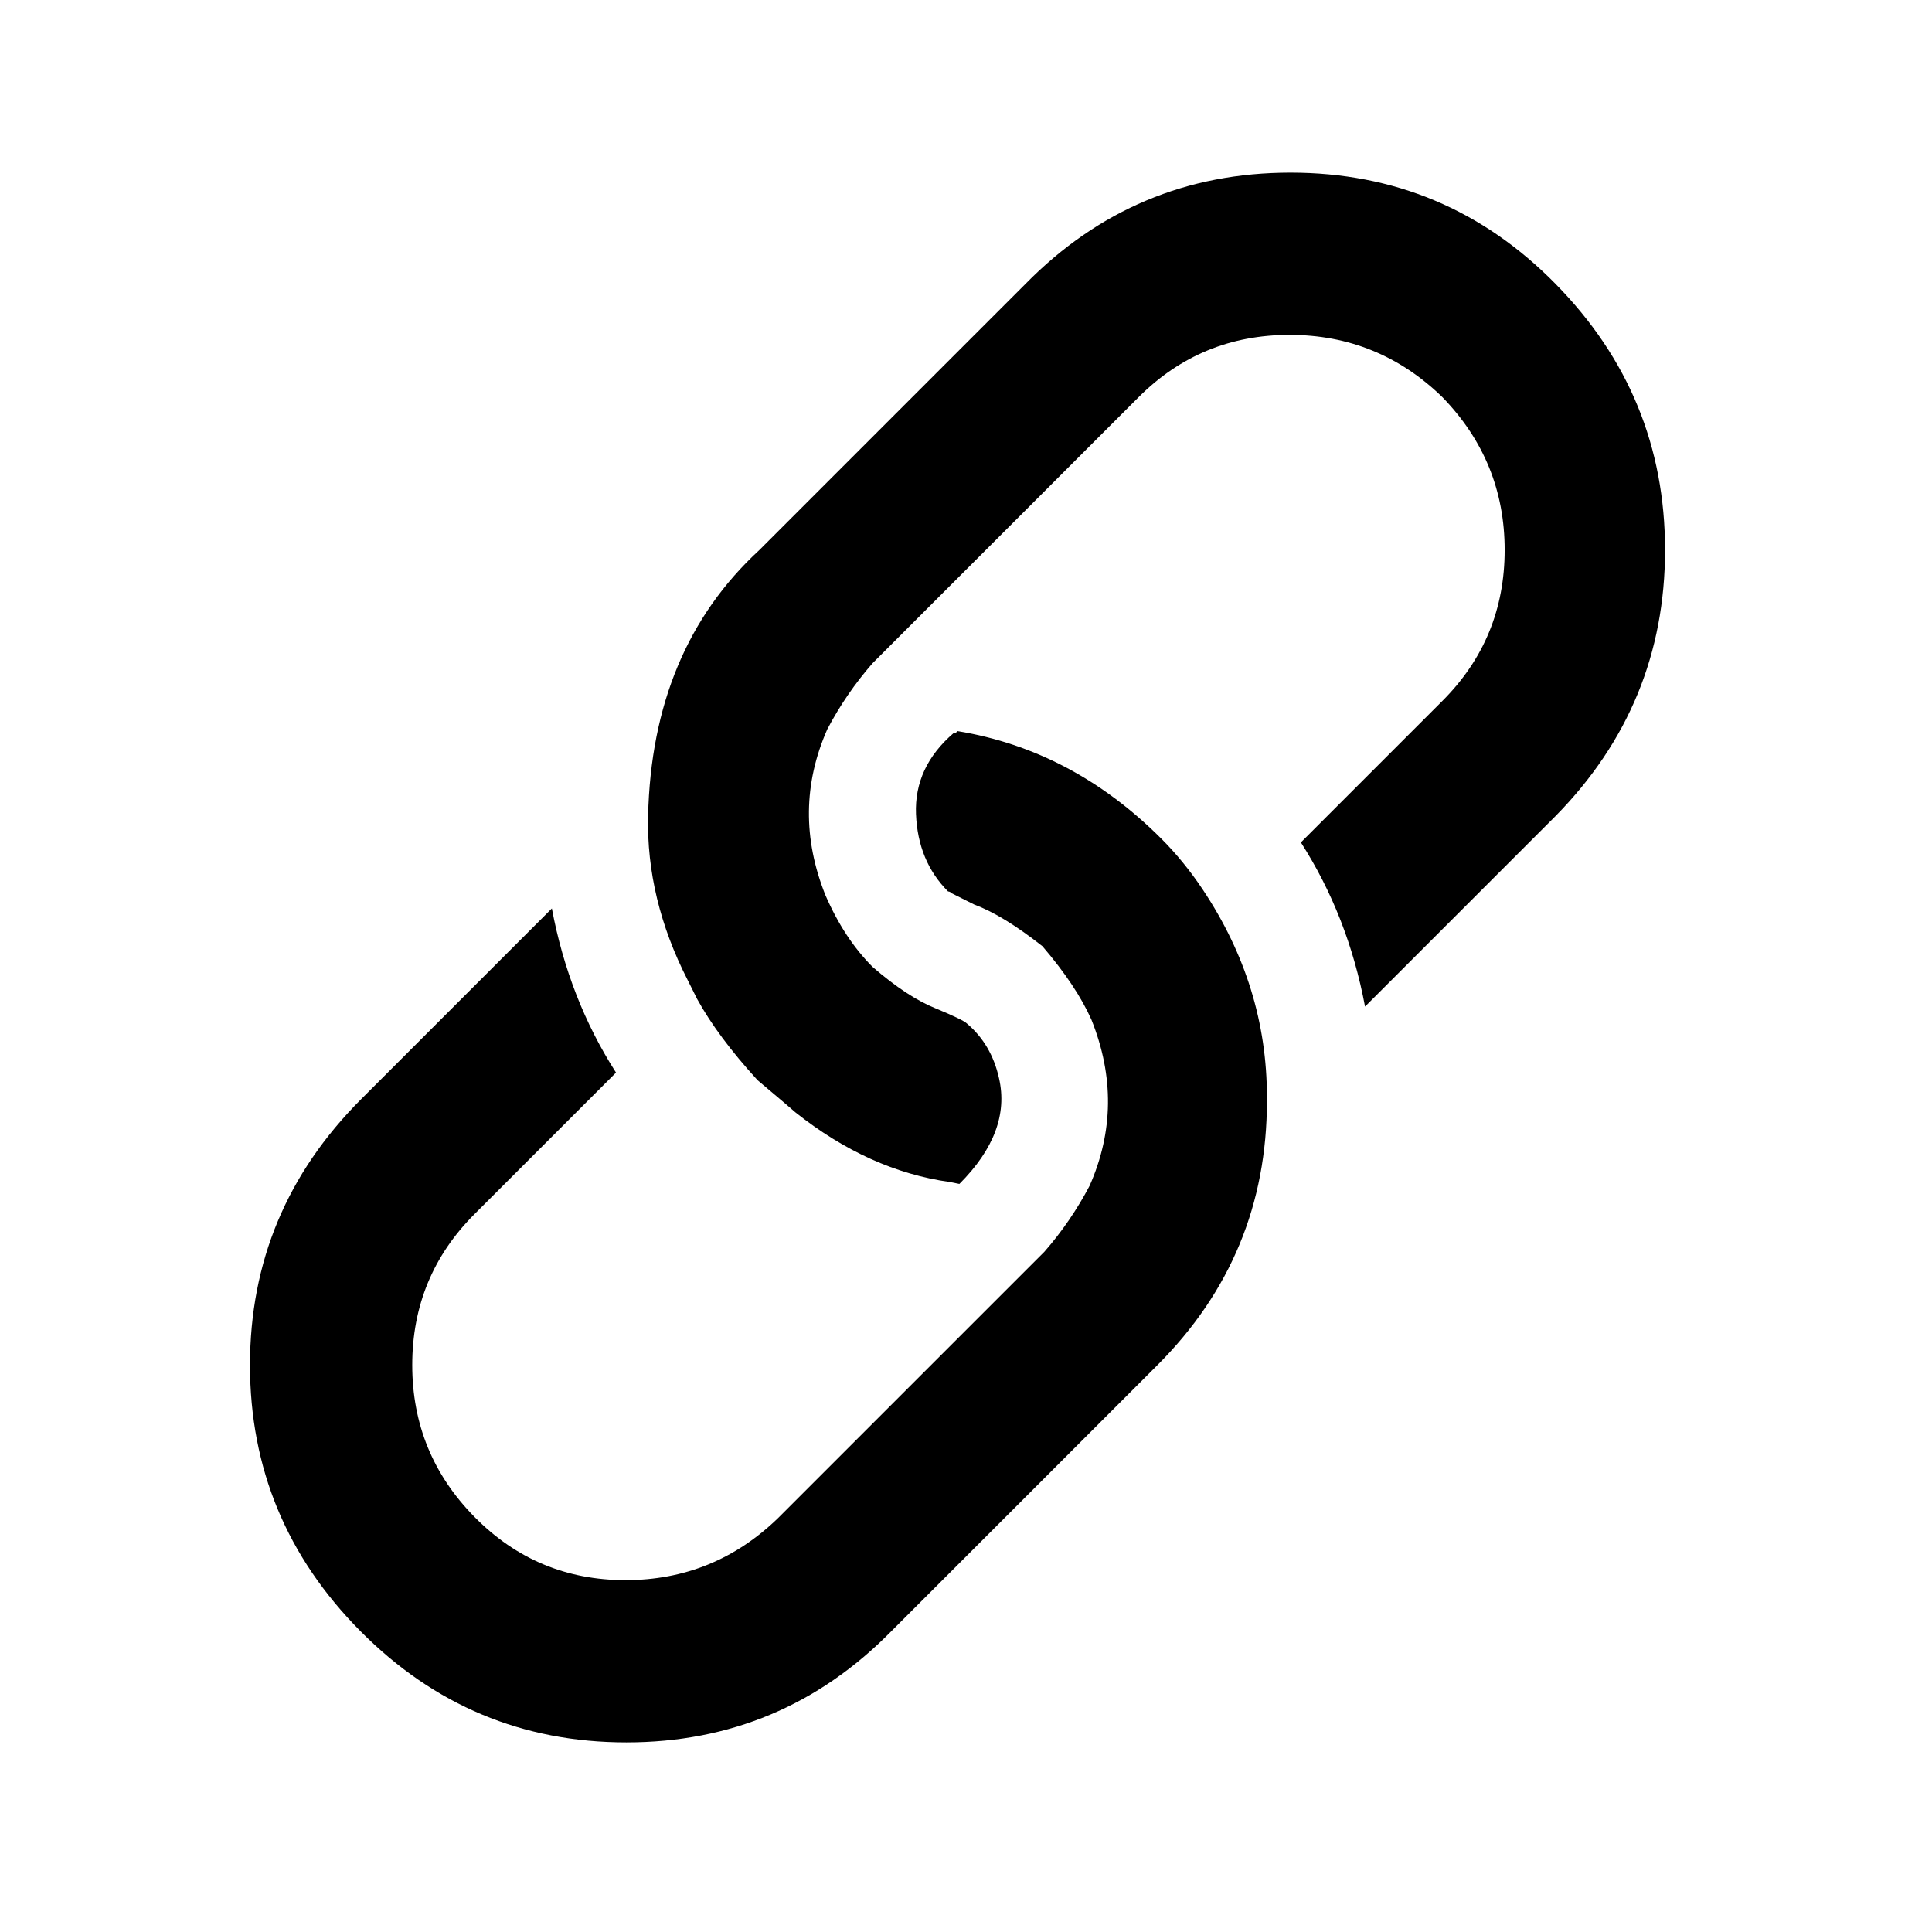 <svg xmlns="http://www.w3.org/2000/svg" viewBox="0 -1920 2048 2048">
	<path transform="translate(265 35)" d="M1078 -792V-788Q1078 -624 962 -508L680 -226Q564 -108 399 -108Q234 -108 117 -226Q0 -344 0 -508Q0 -672 118 -790L320 -992Q338 -896 388 -818L238 -668Q172 -602 172 -508Q172 -414 238 -347Q304 -280 398 -280Q492 -280 560 -346L842 -628Q870 -660 890 -698Q928 -784 892 -874Q876 -910 840 -952Q798 -985 768 -996L744 -1008Q742 -1010 740 -1010Q708 -1042 706 -1092Q704 -1142 746 -1178H748L750 -1180Q872 -1160 966 -1066Q990 -1042 1010 -1012Q1078 -910 1078 -792ZM1384 -1090L1182 -888Q1164 -984 1114 -1062L1264 -1212Q1330 -1278 1330 -1372Q1330 -1466 1264 -1534Q1196 -1600 1102 -1600Q1008 -1600 942 -1534L660 -1252Q632 -1220 612 -1182Q574 -1096 610 -1006Q630 -960 660 -930Q697 -898 727 -886Q756 -874 760 -870Q786 -848 794 -812Q807 -755 752 -700L742 -702Q656 -714 578 -776Q576 -778 538 -810Q496 -856 474 -896L464 -916Q420 -1002 422 -1090Q426 -1267 540 -1372L822 -1654Q938 -1772 1103 -1772Q1268 -1772 1384 -1654Q1500 -1536 1500 -1372Q1500 -1208 1384 -1090Z"/>
</svg>